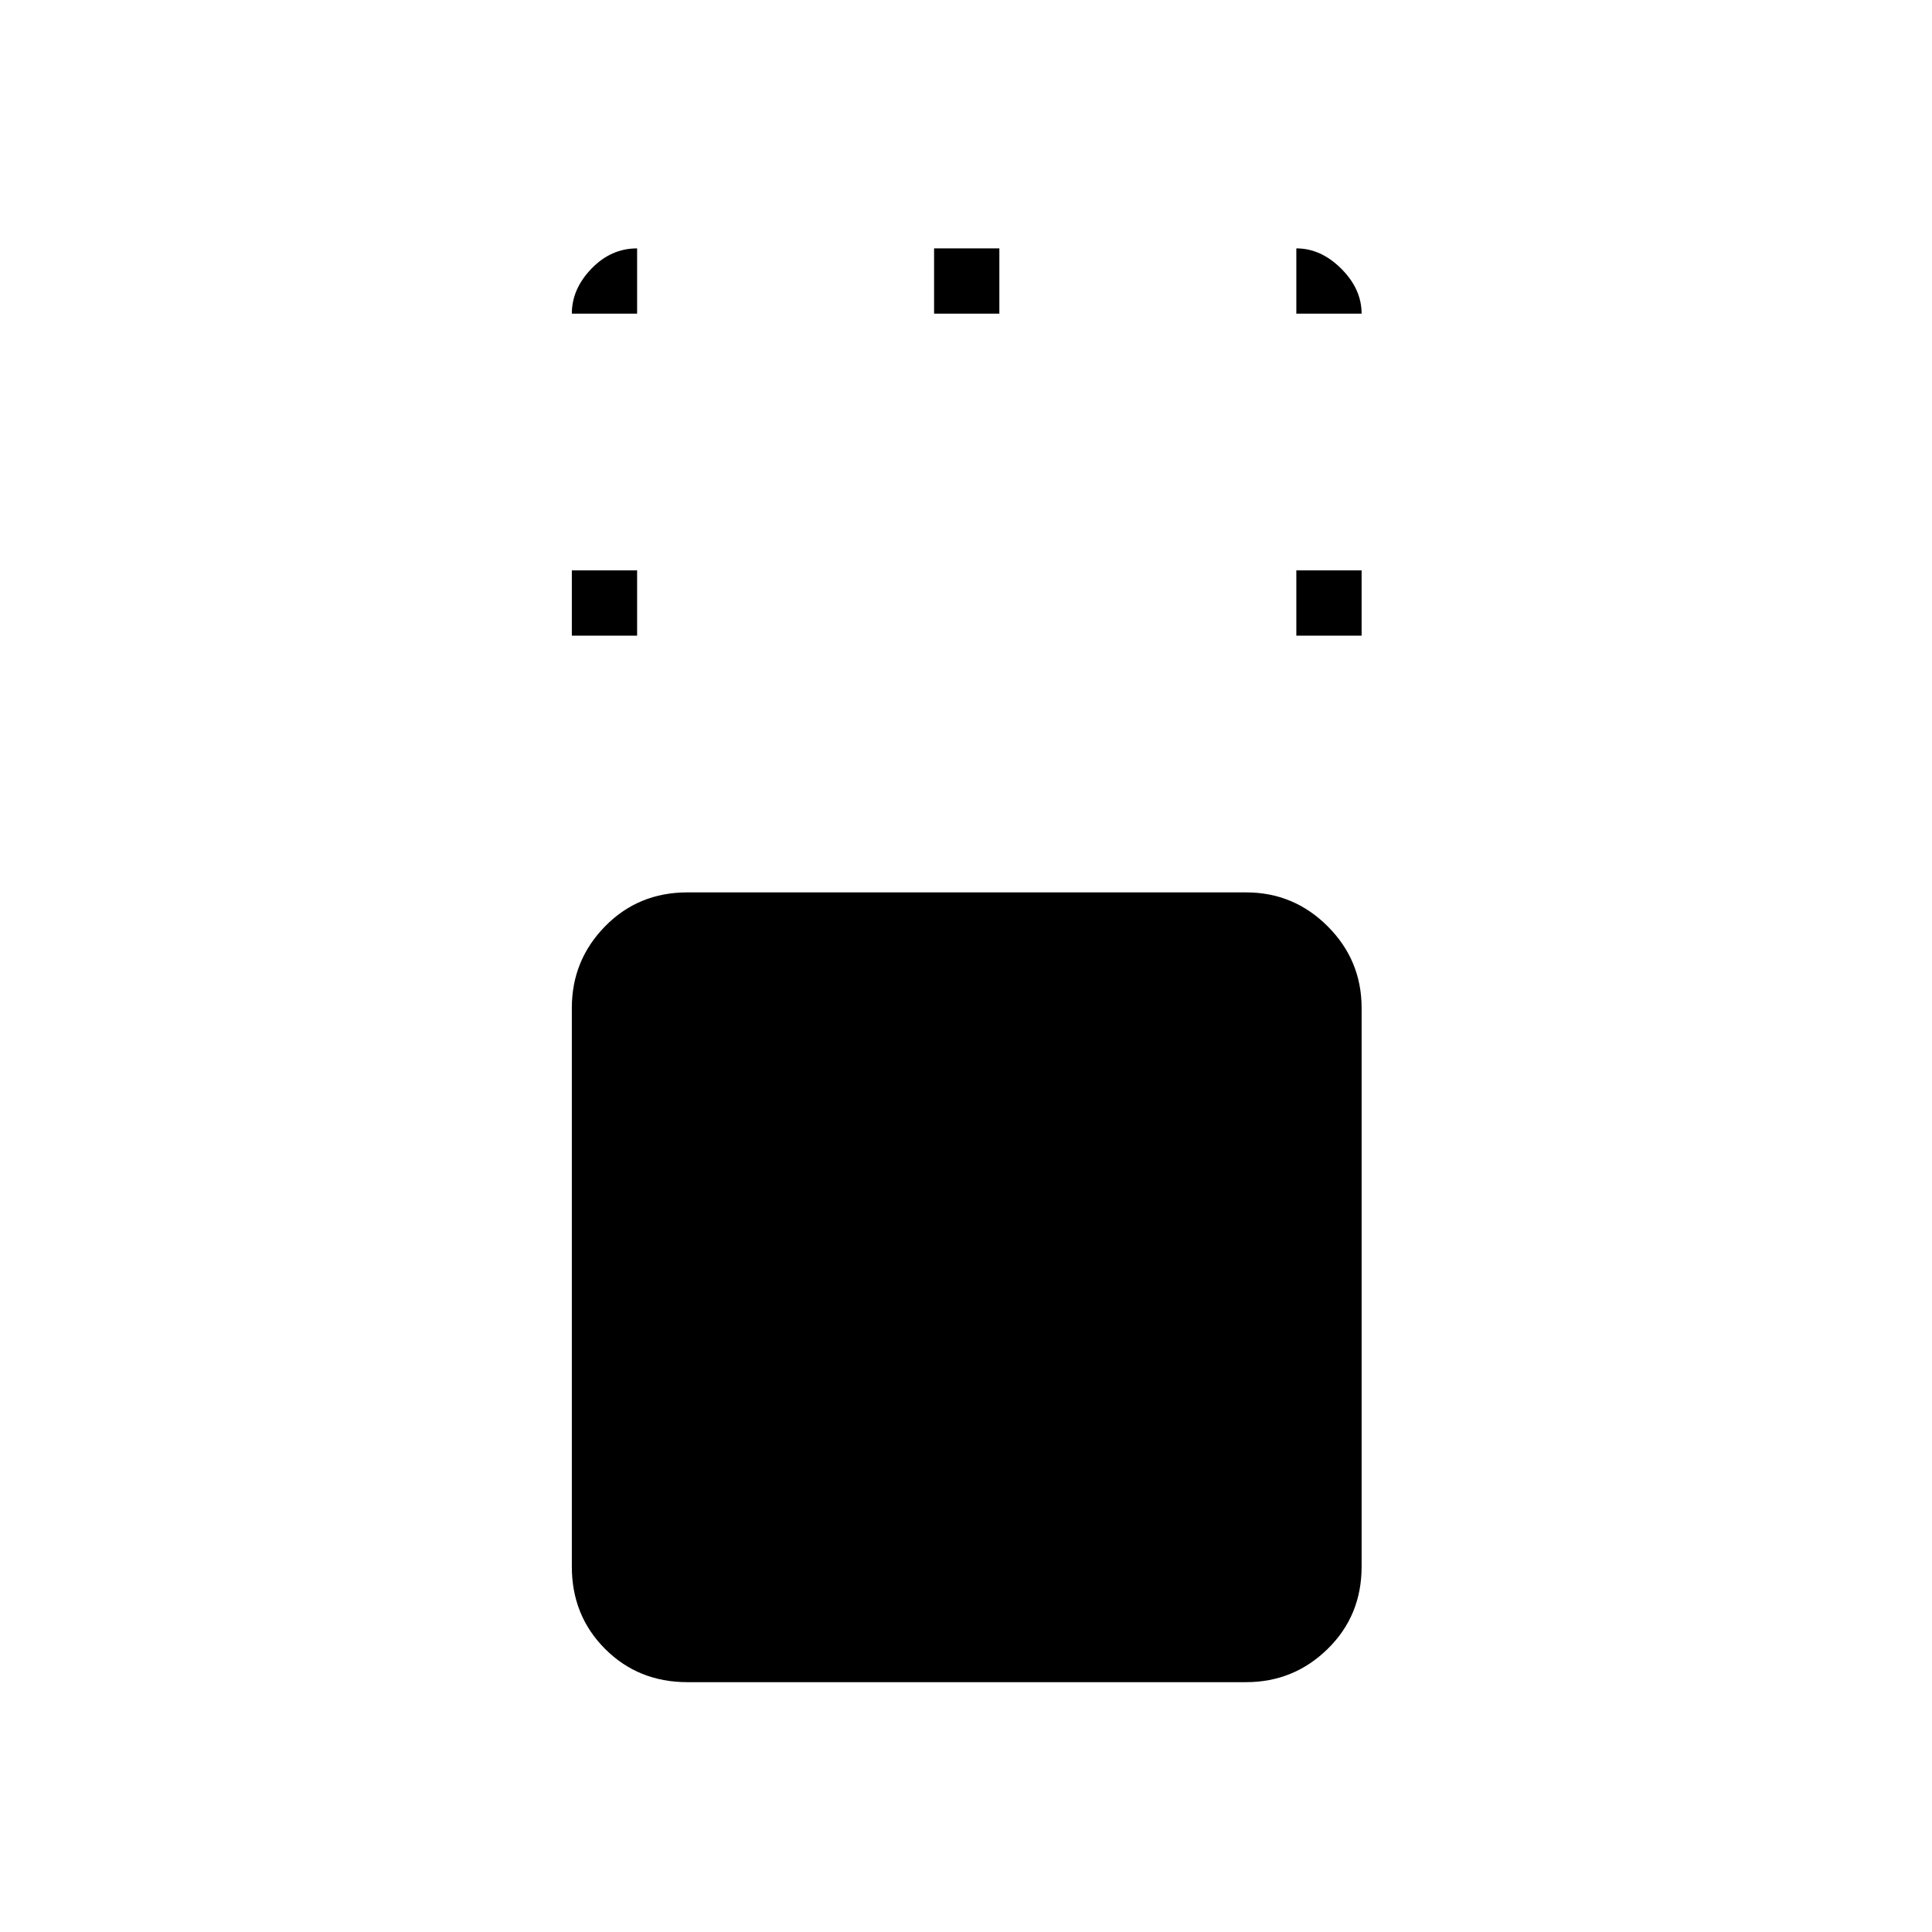 <svg xmlns="http://www.w3.org/2000/svg" height="40" viewBox="0 96 960 960" width="40"><path d="M341.559 931.859q-24.369 0-40.893-16.525-16.525-16.524-16.525-40.893v-277.6q0-23.695 16.525-40.557 16.524-16.861 40.893-16.861h277.6q23.695 0 40.557 16.861 16.861 16.862 16.861 40.557v277.6q0 24.369-16.861 40.893-16.862 16.525-40.557 16.525h-277.6Zm-57.418-520v-32.436h32.436v32.436h-32.436Zm360 0v-32.436h32.436v32.436h-32.436Zm-180-160v-32.436h32.436v32.436h-32.436Zm-180 0q0-12.233 9.72-22.334 9.72-10.102 22.716-10.102v32.436h-32.436Zm360 0v-32.436q12.233 0 22.334 10.102 10.102 10.101 10.102 22.334h-32.436Z"/></svg>